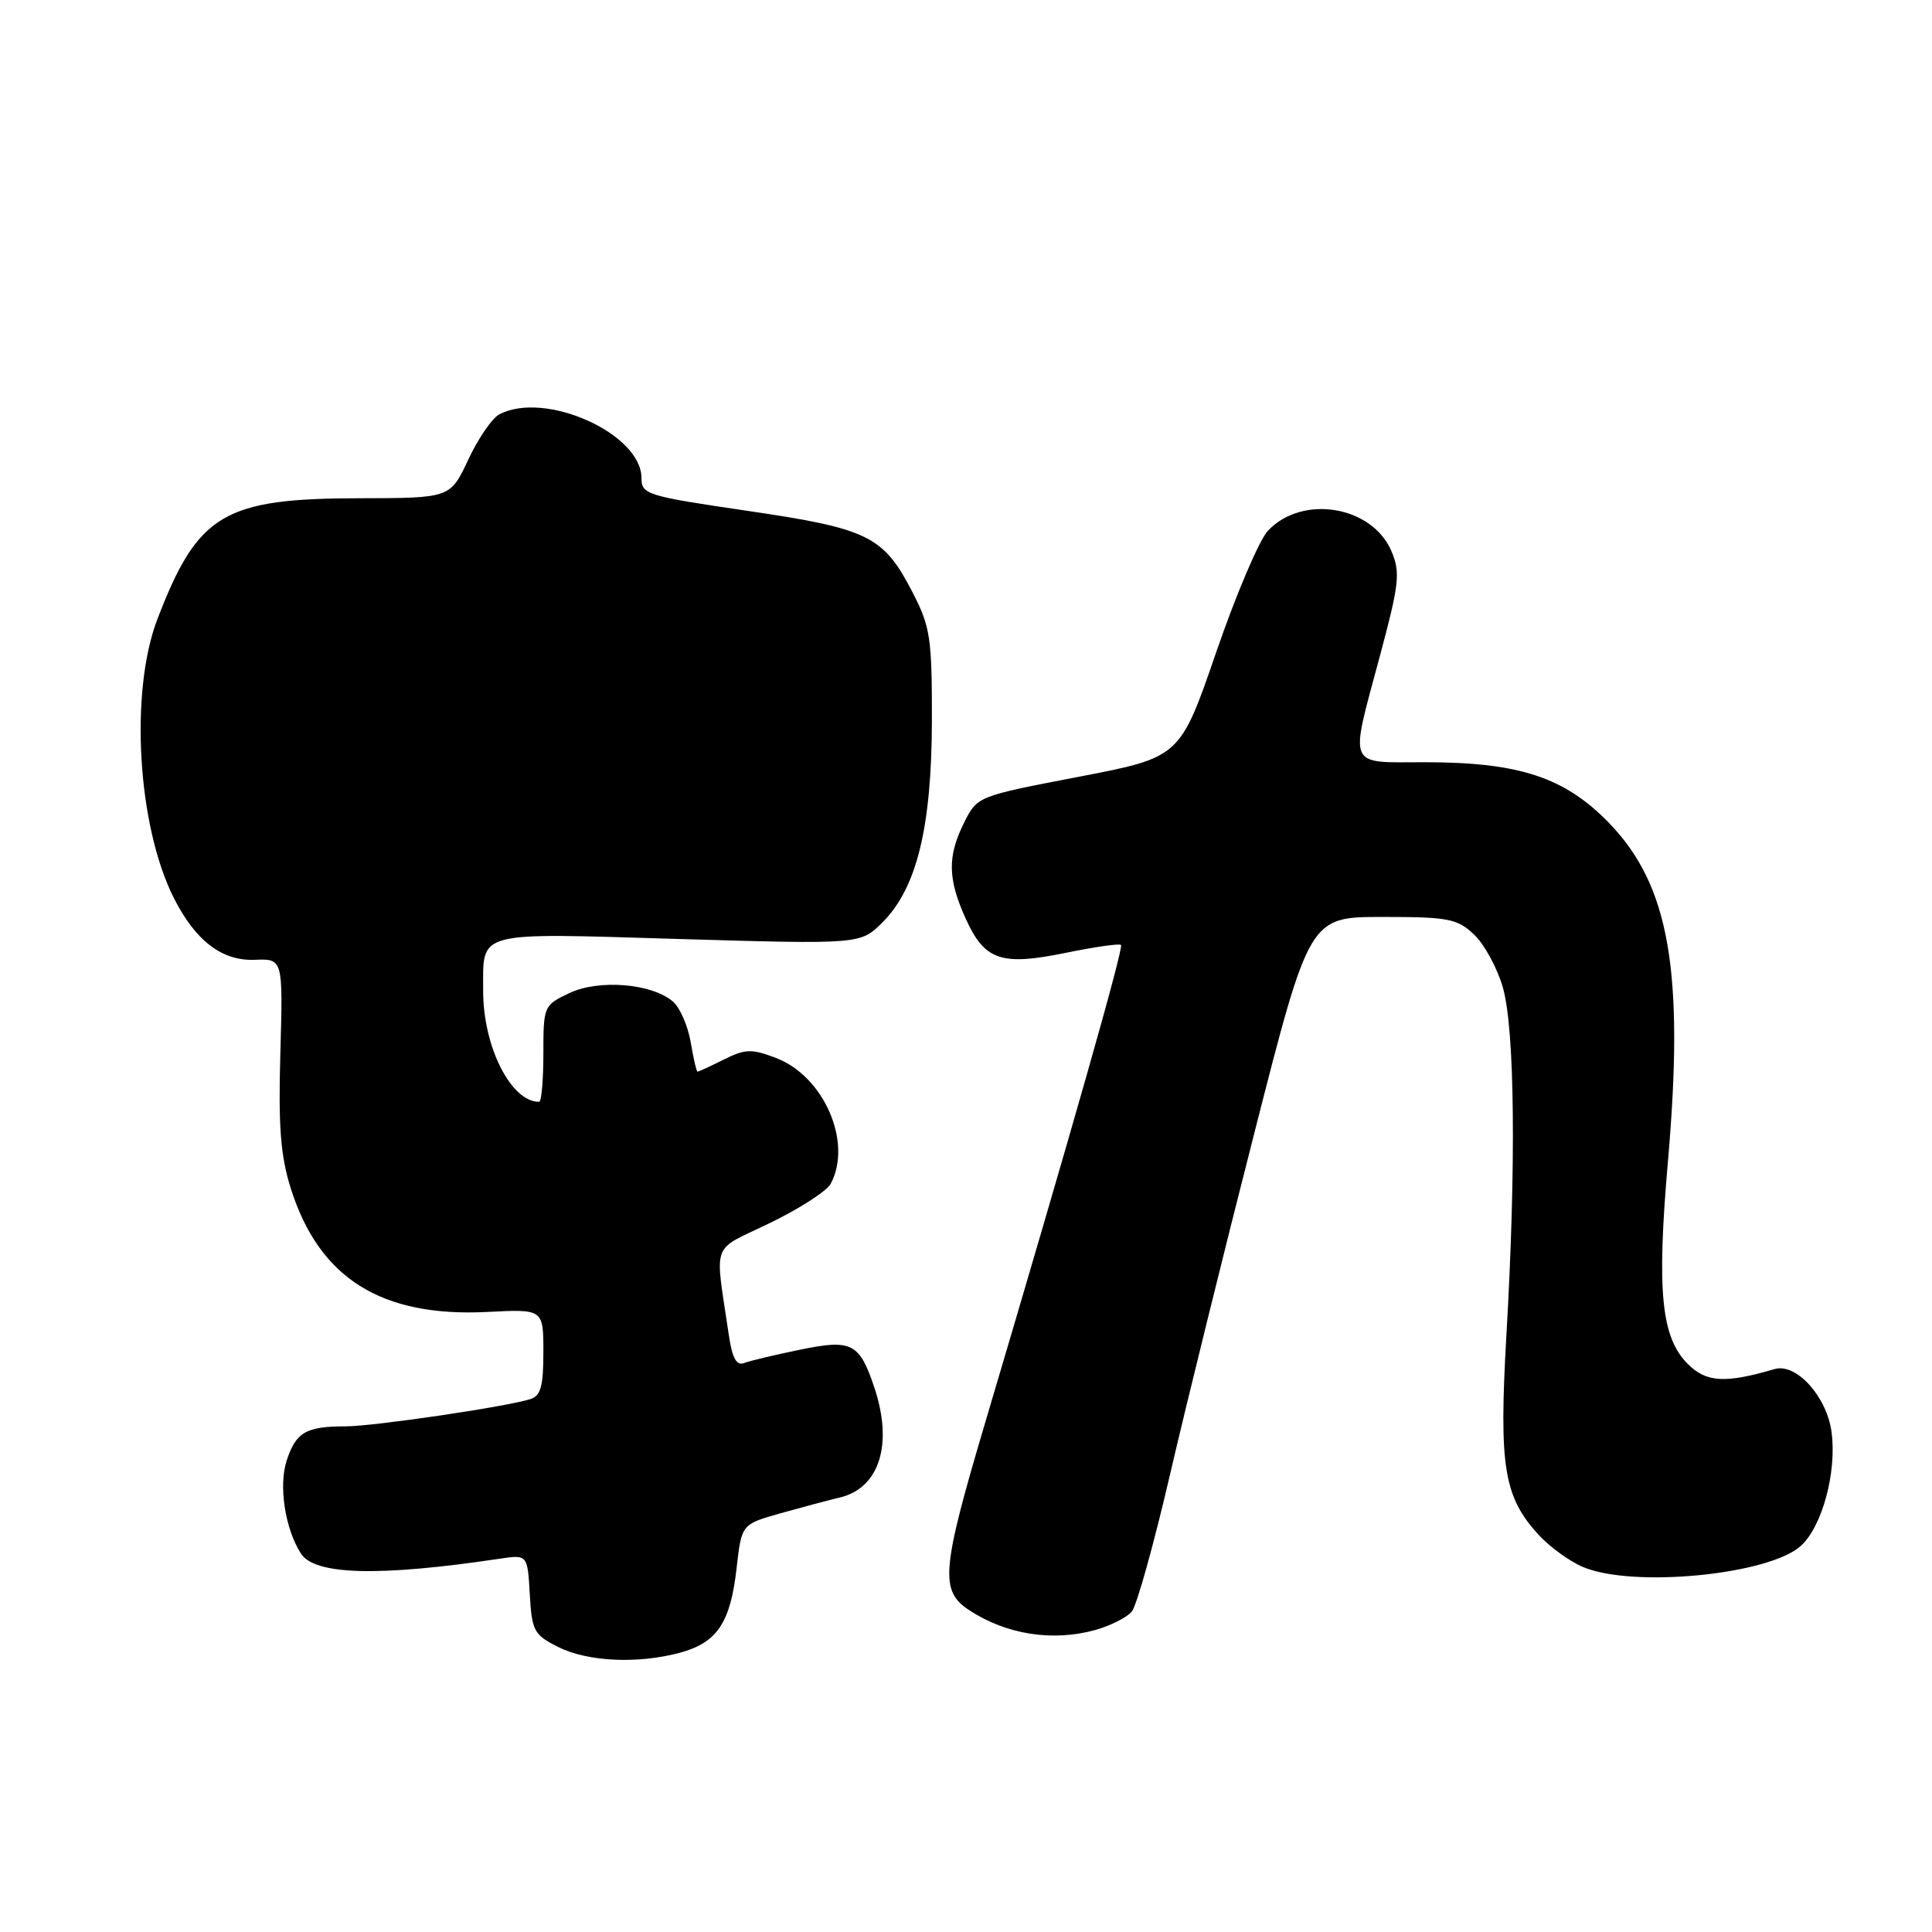 <?xml version="1.0" encoding="UTF-8" standalone="no"?>
<!DOCTYPE svg PUBLIC "-//W3C//DTD SVG 1.1//EN" "http://www.w3.org/Graphics/SVG/1.1/DTD/svg11.dtd" >
<svg xmlns="http://www.w3.org/2000/svg" xmlns:xlink="http://www.w3.org/1999/xlink" version="1.1" viewBox="0 0 256 256">
 <g >
 <path fill="currentColor"
d=" M 90.22 218.96 C 95.04 217.62 96.79 214.98 97.60 207.81 C 98.26 201.98 98.26 201.98 103.38 200.53 C 106.20 199.74 109.75 198.79 111.27 198.43 C 116.53 197.18 118.36 191.39 115.87 183.90 C 113.89 177.94 112.86 177.42 105.97 178.85 C 102.64 179.53 99.30 180.33 98.56 180.62 C 97.60 180.98 97.02 179.93 96.60 177.07 C 94.70 164.16 94.07 165.91 102.03 162.05 C 105.94 160.15 109.56 157.82 110.07 156.86 C 113.00 151.39 109.18 142.60 102.81 140.18 C 99.59 138.95 98.75 138.98 95.92 140.39 C 94.14 141.28 92.58 142.00 92.43 142.00 C 92.29 142.00 91.88 140.24 91.52 138.09 C 91.15 135.94 90.10 133.52 89.18 132.72 C 86.39 130.31 79.37 129.73 75.44 131.59 C 72.05 133.20 72.00 133.32 72.00 139.61 C 72.00 143.13 71.75 146.00 71.43 146.00 C 67.69 146.00 63.99 138.64 64.02 131.23 C 64.04 123.27 62.76 123.61 89.91 124.42 C 114.02 125.13 114.02 125.13 116.94 122.21 C 121.48 117.68 123.45 109.61 123.48 95.50 C 123.50 84.60 123.27 83.05 120.97 78.59 C 117.08 71.02 115.15 70.06 99.11 67.70 C 85.70 65.73 85.00 65.52 85.00 63.35 C 85.00 57.44 72.17 51.70 66.14 54.92 C 65.19 55.43 63.34 58.13 62.04 60.92 C 59.66 66.00 59.66 66.00 47.58 66.02 C 29.63 66.05 26.22 68.09 20.87 82.00 C 17.16 91.63 18.20 109.43 23.04 119.00 C 25.90 124.66 29.41 127.35 33.74 127.18 C 37.50 127.03 37.50 127.03 37.15 139.49 C 36.87 149.26 37.17 153.13 38.52 157.44 C 42.28 169.37 50.50 174.55 64.58 173.84 C 72.00 173.46 72.00 173.46 72.00 179.16 C 72.00 183.72 71.65 184.97 70.25 185.40 C 66.93 186.43 49.49 188.99 45.83 189.00 C 40.55 189.00 39.23 189.76 37.99 193.52 C 36.89 196.86 37.77 202.59 39.88 205.86 C 41.71 208.71 50.21 208.93 66.20 206.54 C 69.90 205.99 69.90 205.99 70.20 211.25 C 70.48 216.13 70.74 216.62 74.00 218.25 C 77.93 220.21 84.64 220.50 90.22 218.96 Z  M 145.14 215.98 C 147.14 215.42 149.32 214.32 149.97 213.54 C 150.62 212.76 152.91 204.55 155.05 195.31 C 157.20 186.06 162.23 165.68 166.24 150.00 C 173.51 121.50 173.51 121.50 183.18 121.50 C 191.91 121.50 193.08 121.72 195.31 123.82 C 196.67 125.10 198.39 128.25 199.13 130.82 C 200.72 136.32 200.91 154.46 199.60 177.04 C 198.61 194.32 199.26 198.33 203.87 203.37 C 205.32 204.95 207.95 206.87 209.72 207.62 C 216.30 210.44 234.43 208.68 238.64 204.82 C 241.47 202.23 243.40 195.03 242.69 189.75 C 242.06 185.05 238.01 180.57 235.15 181.41 C 228.57 183.33 226.10 183.19 223.64 180.73 C 220.11 177.20 219.51 171.11 221.01 153.89 C 223.20 128.71 221.22 117.31 213.19 109.03 C 207.33 102.99 201.29 101.00 188.82 101.00 C 178.38 101.00 178.80 101.99 182.86 86.86 C 185.40 77.38 185.57 75.88 184.39 73.07 C 181.85 67.03 172.60 65.47 168.01 70.32 C 166.87 71.52 163.78 78.77 161.15 86.43 C 156.36 100.35 156.36 100.35 142.93 102.93 C 129.50 105.51 129.50 105.51 127.75 109.00 C 125.52 113.47 125.57 116.46 127.98 121.77 C 130.48 127.27 132.68 128.01 141.25 126.25 C 145.05 125.47 148.33 125.00 148.54 125.21 C 148.91 125.58 141.99 149.92 130.59 188.34 C 124.72 208.13 124.49 210.78 128.46 213.38 C 133.36 216.59 139.49 217.55 145.14 215.98 Z "/>
</g>
</svg>